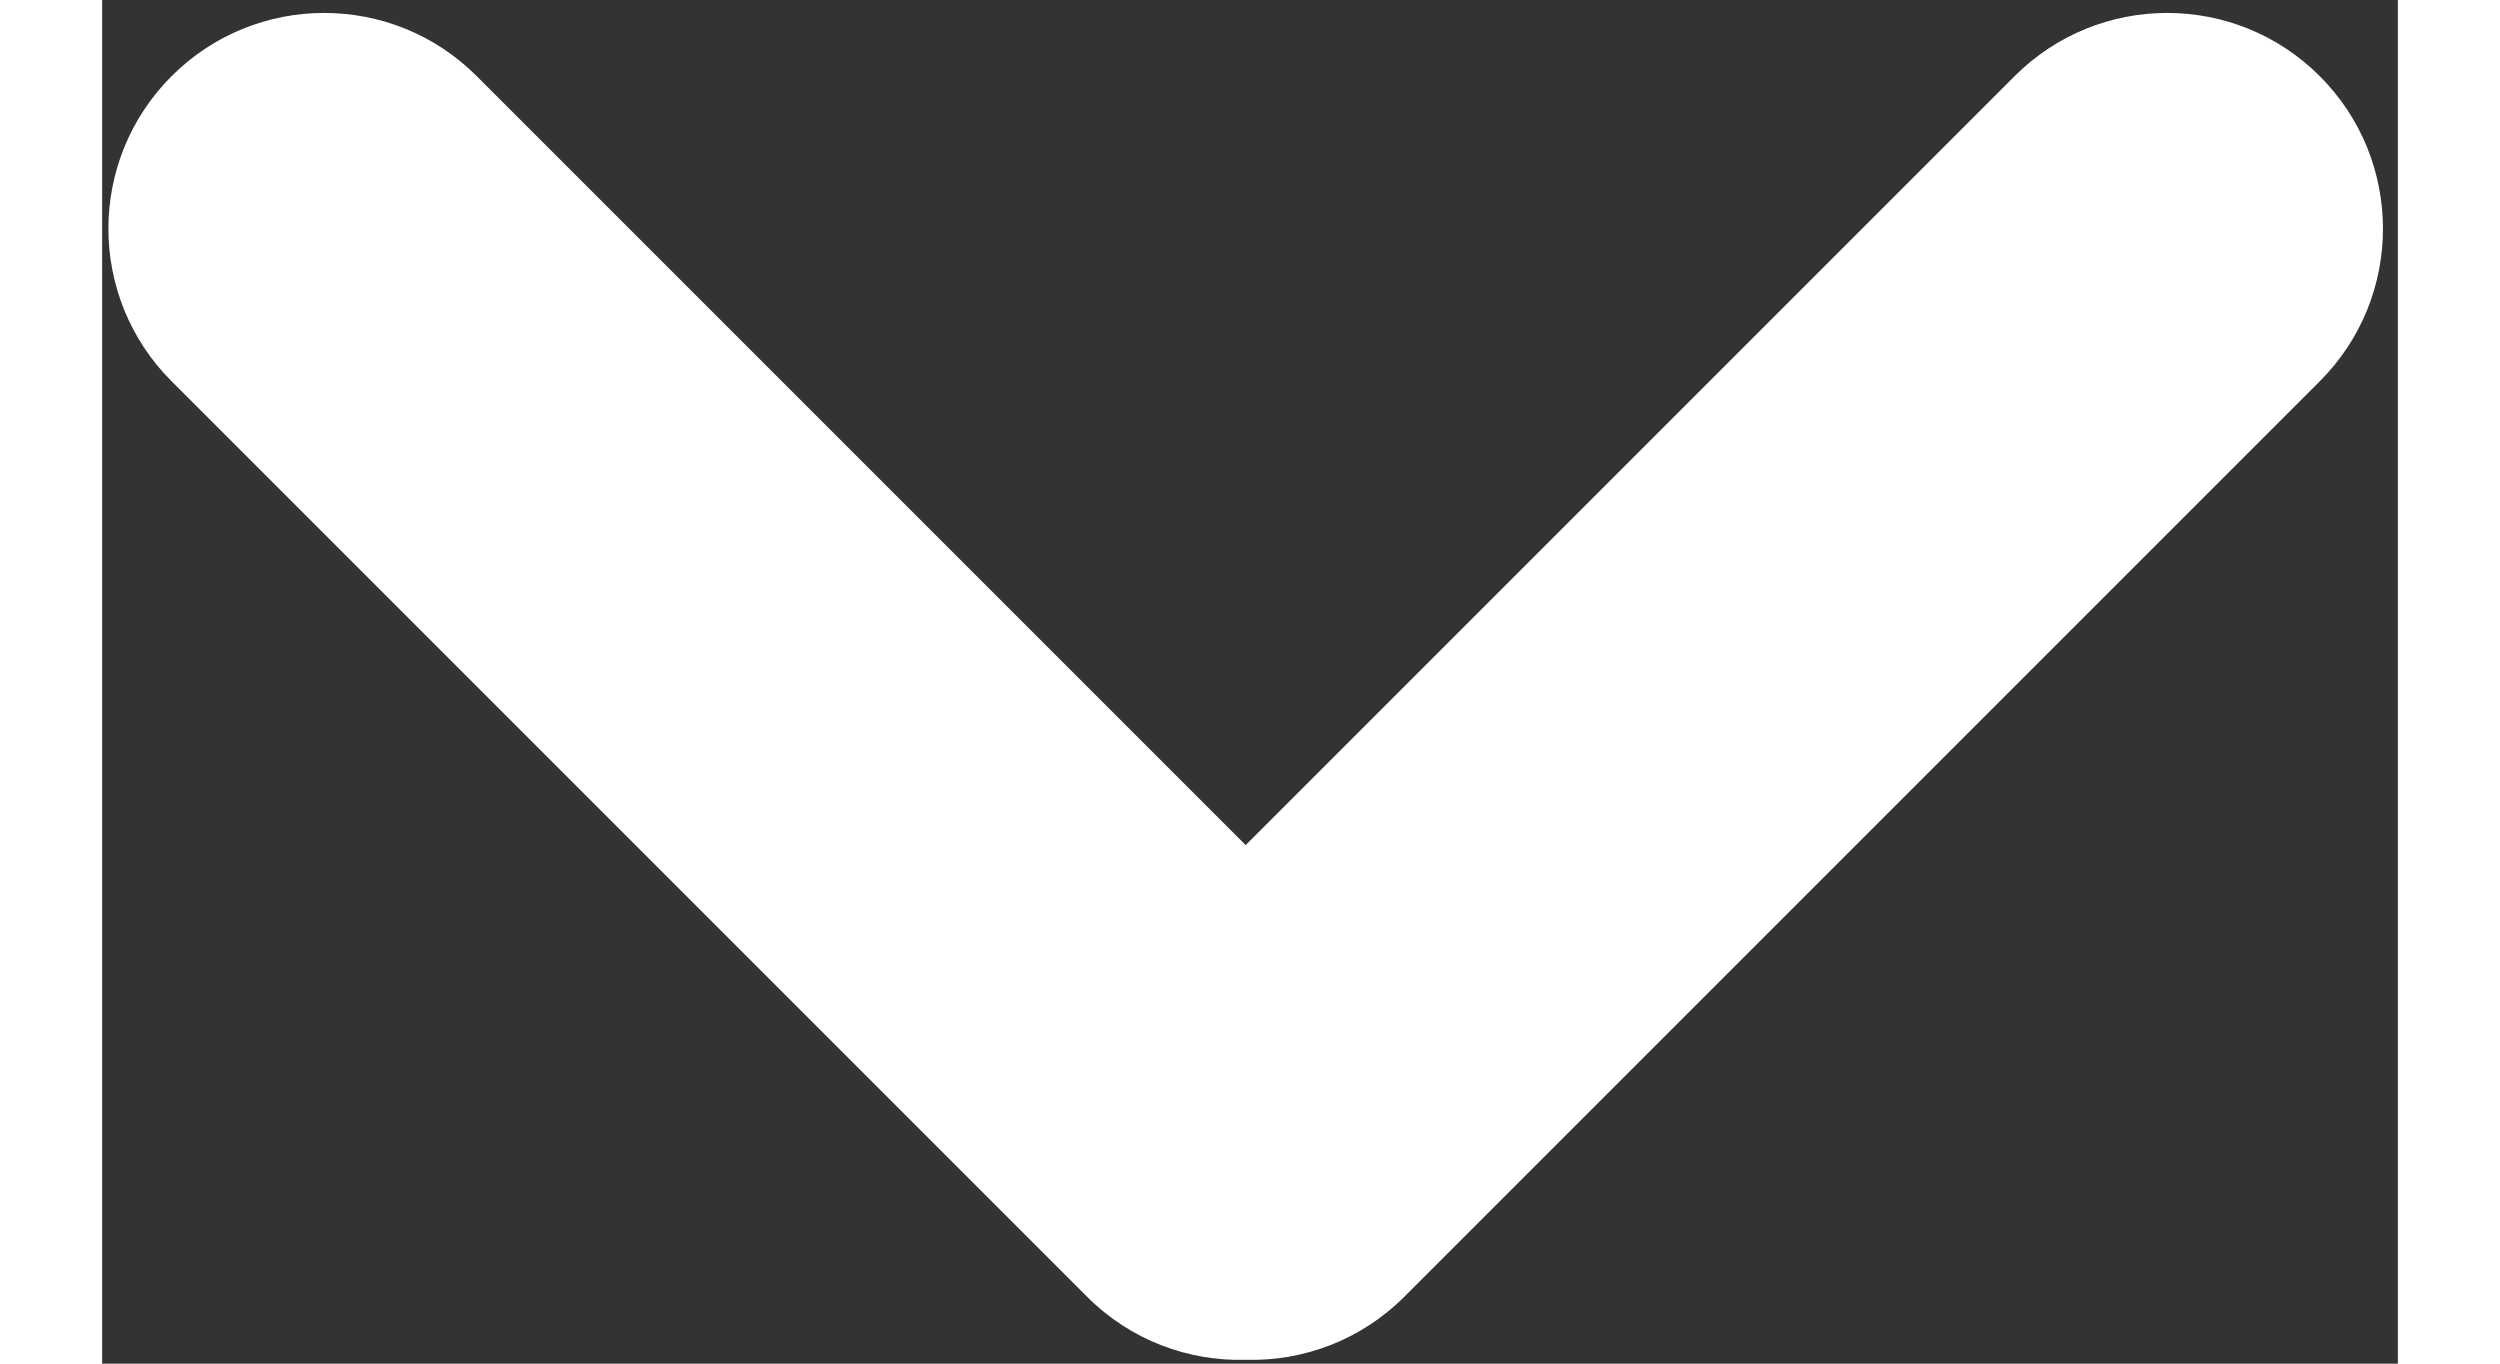 <?xml version="1.0" encoding="UTF-8"?>
<svg width="11px" height="6px" viewBox="0 0 133 79" version="1.1" xmlns="http://www.w3.org/2000/svg" xmlns:xlink="http://www.w3.org/1999/xlink">
  <rect x="0" y="0" width="133" height="79" fill="#333333" stroke="none"/>
  <title>Combined Shape</title>
  <g id="Page-1" stroke="none" stroke-width="1" fill="none" fill-rule="evenodd">
    <g id="Letter" transform="translate(-50, -122)" fill="#FFFFFF">
      <g id="Combined-Shape-4" transform="translate(45, 64)">
        <path d="M33.5,21 C40.404,21 46,26.596 46,33.5 L46,96.5 L109,96.5 C115.904,96.5 121.5,102.096 121.5,109 C121.5,115.904 115.904,121.5 109,121.5 L34,121.5 C30.421,121.5 27.193,119.996 24.915,117.585 C22.504,115.307 21,112.079 21,108.5 L21,33.5 C21,26.596 26.596,21 33.5,21 Z" id="Combined-Shape" transform="translate(71.25, 71.25) rotate(-45) translate(-71.25, -71.25) "></path>
      </g>
    </g>
  </g>
</svg>
